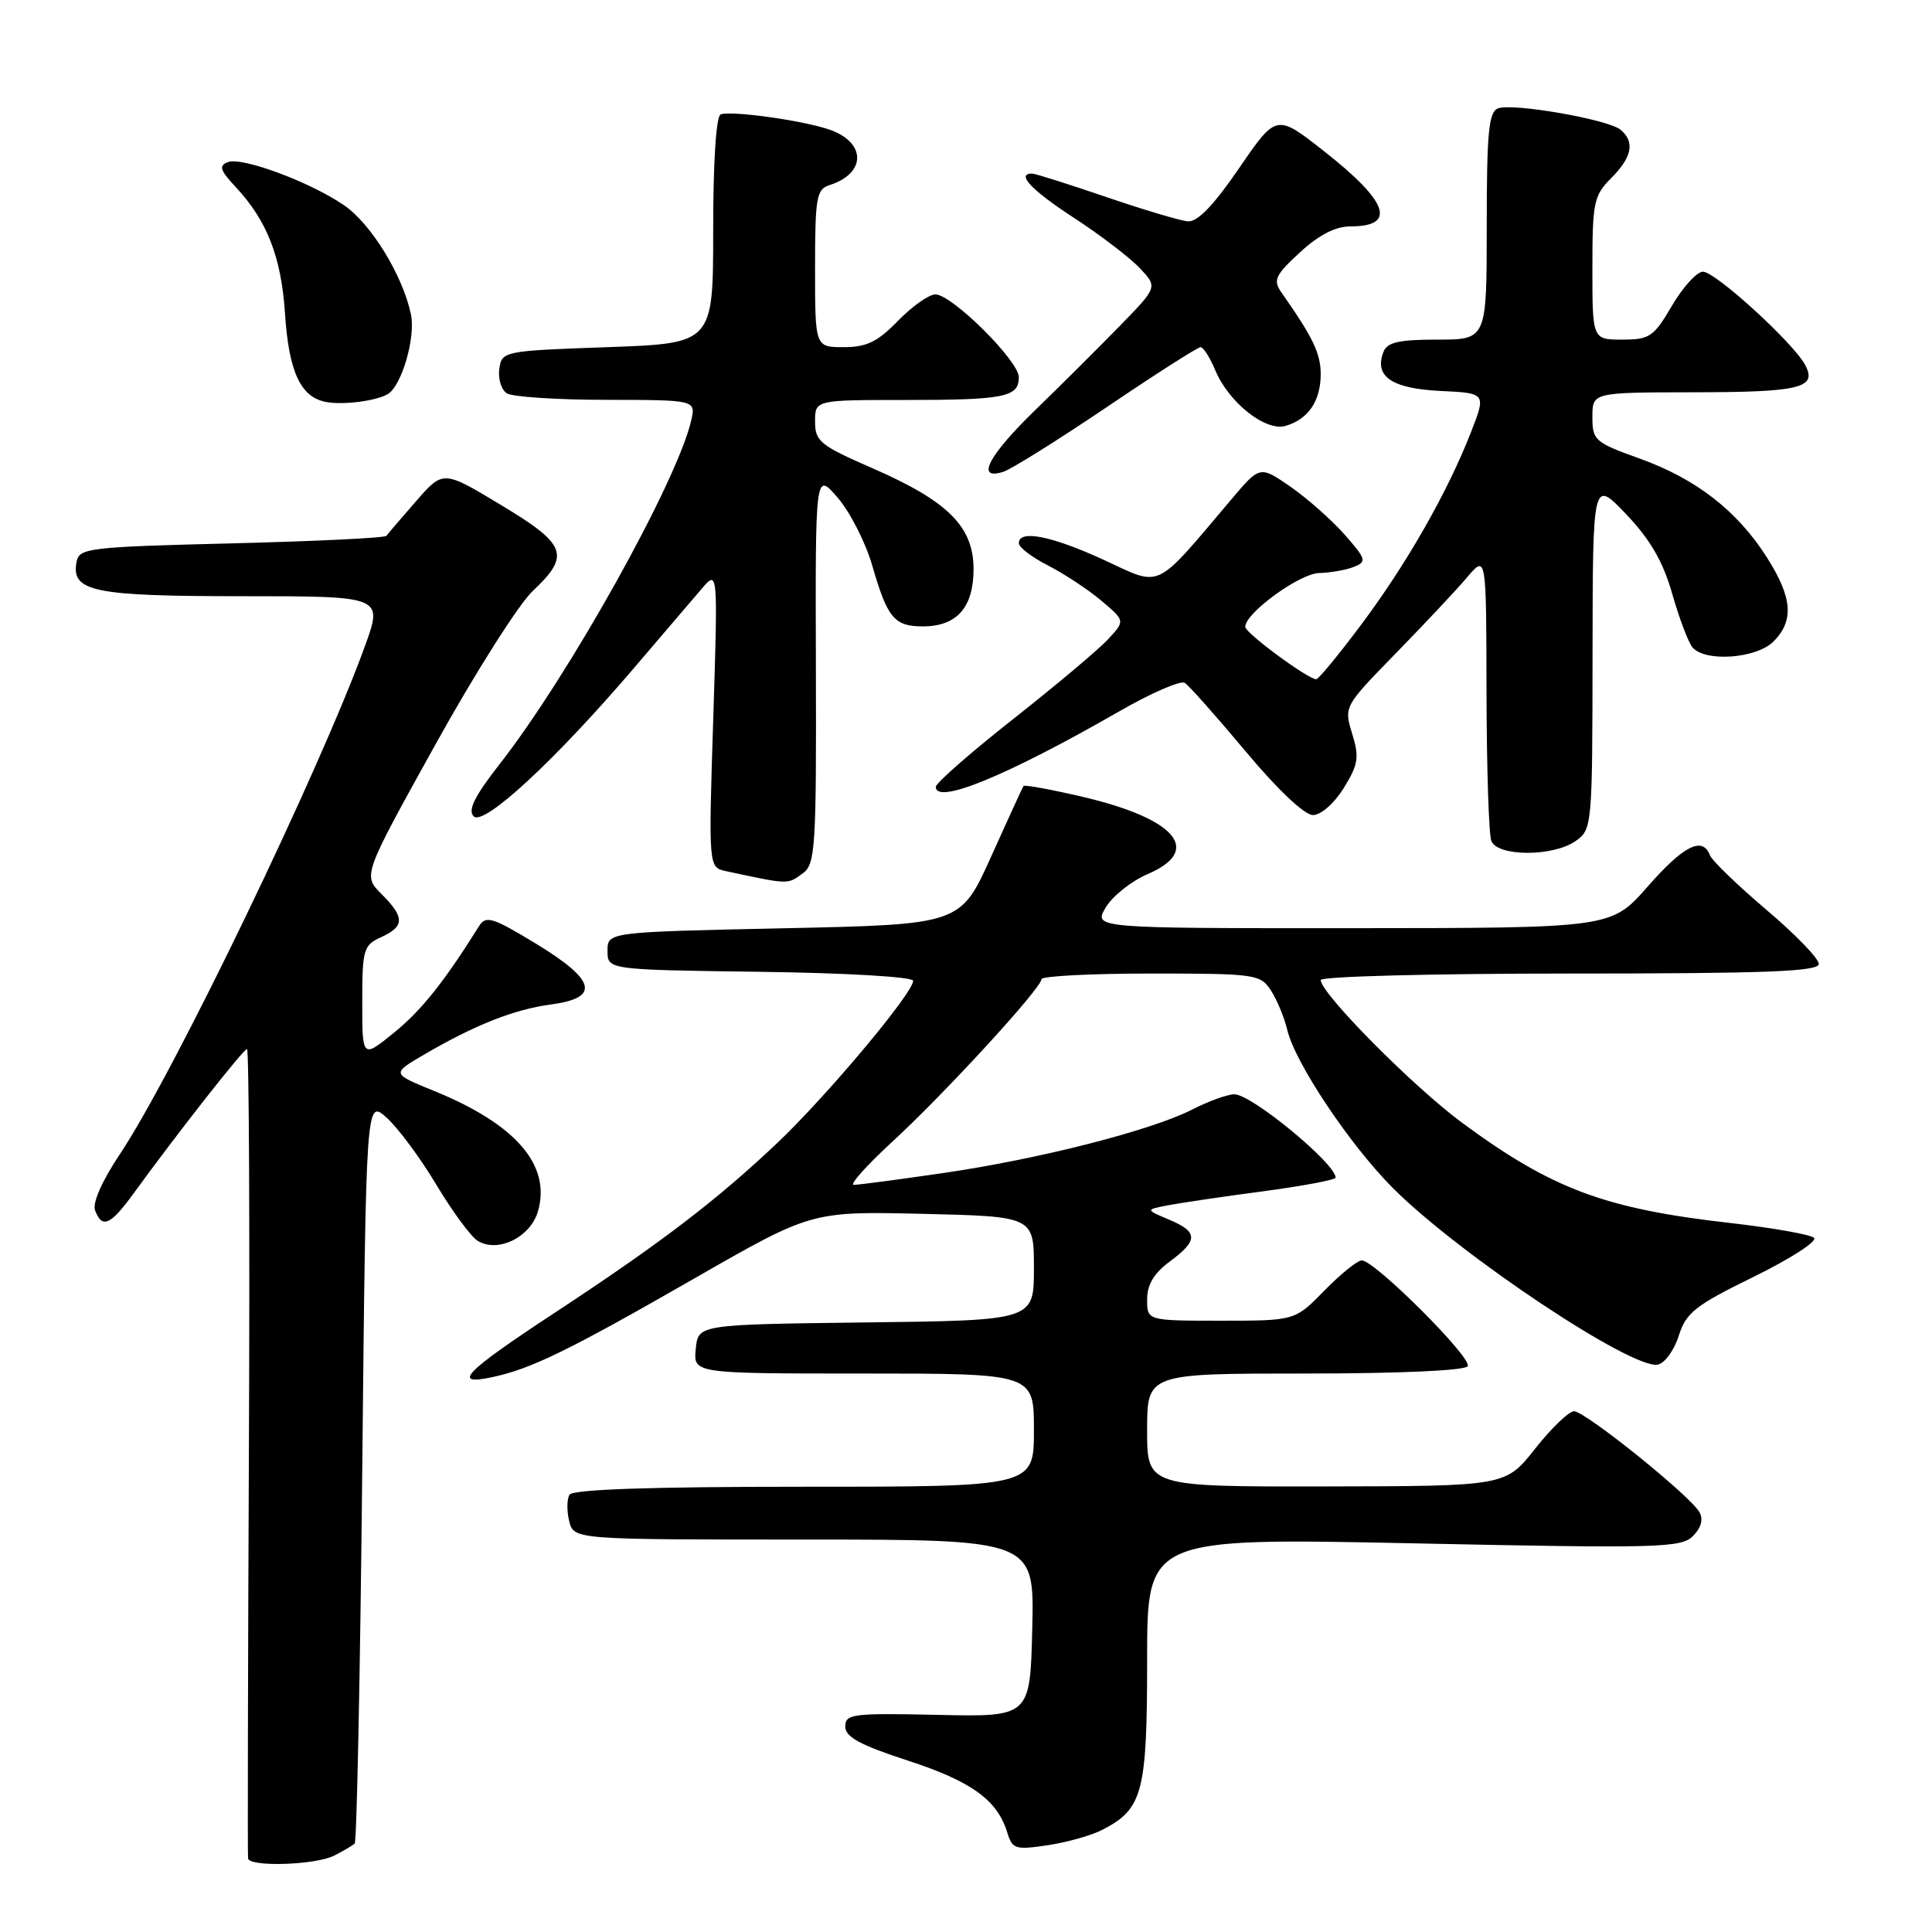 <?xml version="1.0" encoding="UTF-8" standalone="no"?>
<!DOCTYPE svg PUBLIC "-//W3C//DTD SVG 1.1//EN" "http://www.w3.org/Graphics/SVG/1.1/DTD/svg11.dtd" >
<svg xmlns="http://www.w3.org/2000/svg" xmlns:xlink="http://www.w3.org/1999/xlink" version="1.1" viewBox="0 0 256 256">
 <g >
 <path fill="currentColor"
d=" M 44.32 245.86 C 45.52 245.24 46.73 244.53 47.00 244.28 C 47.27 244.04 47.73 221.75 48.00 194.75 C 48.50 145.66 48.50 145.66 51.21 148.08 C 52.71 149.41 55.67 153.40 57.79 156.94 C 59.91 160.48 62.38 163.84 63.27 164.40 C 65.93 166.08 70.30 163.95 71.29 160.49 C 73.04 154.37 68.34 148.95 57.46 144.53 C 51.88 142.26 51.88 142.26 56.19 139.74 C 62.94 135.80 68.12 133.75 73.00 133.10 C 79.57 132.22 78.99 129.89 71.00 125.03 C 65.31 121.57 64.38 121.28 63.50 122.68 C 58.87 130.08 55.89 133.83 52.25 136.80 C 48.00 140.26 48.00 140.26 48.00 132.79 C 48.00 125.79 48.16 125.25 50.50 124.18 C 53.64 122.75 53.64 121.55 50.54 118.45 C 48.08 115.99 48.08 115.99 57.64 98.75 C 62.90 89.26 68.73 80.06 70.60 78.30 C 75.63 73.57 75.10 72.15 66.36 66.90 C 58.72 62.30 58.72 62.30 55.14 66.40 C 53.17 68.66 51.40 70.72 51.20 71.00 C 51.00 71.28 41.77 71.72 30.68 72.00 C 11.76 72.47 10.50 72.62 10.15 74.43 C 9.39 78.39 12.31 79.00 32.07 79.00 C 50.75 79.00 50.75 79.00 48.36 85.60 C 42.36 102.13 22.99 142.30 15.90 152.91 C 13.51 156.49 12.22 159.41 12.60 160.39 C 13.54 162.84 14.63 162.36 17.70 158.14 C 23.43 150.24 32.26 139.00 32.73 139.00 C 33.00 139.00 33.11 162.96 32.98 192.25 C 32.85 221.54 32.80 245.84 32.87 246.25 C 33.07 247.42 41.89 247.13 44.32 245.86 Z  M 146.09 242.45 C 151.43 239.69 152.00 237.51 152.00 219.92 C 152.00 203.77 152.00 203.77 187.31 204.50 C 219.78 205.18 222.76 205.10 224.32 203.54 C 225.42 202.44 225.72 201.32 225.18 200.36 C 223.97 198.20 210.05 187.00 208.57 187.00 C 207.89 187.00 205.57 189.23 203.41 191.96 C 199.50 196.92 199.50 196.92 175.75 196.96 C 152.00 197.00 152.00 197.00 152.00 189.50 C 152.00 182.00 152.00 182.00 172.94 182.00 C 185.44 182.00 194.12 181.61 194.48 181.03 C 195.13 179.97 182.18 167.03 180.45 167.01 C 179.88 167.00 177.65 168.80 175.50 171.00 C 171.59 175.00 171.59 175.00 161.80 175.00 C 152.00 175.00 152.00 175.00 152.00 172.19 C 152.00 170.22 152.90 168.71 155.00 167.16 C 158.80 164.35 158.78 163.23 154.89 161.60 C 151.79 160.29 151.79 160.29 154.64 159.73 C 156.22 159.42 161.89 158.58 167.25 157.87 C 172.61 157.16 176.99 156.33 176.98 156.04 C 176.93 154.13 165.83 145.00 163.57 145.00 C 162.66 145.00 160.13 145.91 157.95 147.03 C 152.49 149.81 137.63 153.60 124.87 155.45 C 119.03 156.30 113.74 157.00 113.13 157.00 C 112.52 157.00 114.82 154.43 118.24 151.28 C 125.14 144.94 138.00 130.93 138.00 129.75 C 138.00 129.34 144.51 129.00 152.48 129.00 C 166.39 129.00 167.01 129.09 168.41 131.25 C 169.21 132.49 170.19 134.85 170.58 136.50 C 171.62 140.87 178.89 151.74 184.57 157.43 C 193.40 166.26 216.25 181.49 219.67 180.82 C 220.58 180.64 221.83 178.93 222.44 177.00 C 223.42 173.92 224.63 172.97 232.40 169.17 C 237.26 166.78 240.84 164.47 240.37 164.02 C 239.89 163.58 234.88 162.69 229.23 162.05 C 212.64 160.16 205.66 157.56 193.76 148.79 C 187.27 144.01 175.00 131.62 175.00 129.86 C 175.00 129.38 189.85 129.00 208.00 129.00 C 234.17 129.00 241.00 128.73 241.00 127.72 C 241.00 127.01 237.87 123.78 234.03 120.53 C 230.20 117.28 226.84 114.03 226.57 113.31 C 225.59 110.78 223.08 112.05 218.31 117.49 C 213.50 122.97 213.50 122.97 179.19 122.99 C 144.89 123.00 144.89 123.00 146.51 120.25 C 147.41 118.74 149.91 116.75 152.07 115.82 C 159.37 112.71 155.88 108.52 143.57 105.61 C 139.34 104.62 135.76 103.96 135.62 104.15 C 135.49 104.34 133.56 108.55 131.33 113.50 C 127.28 122.50 127.28 122.50 103.89 123.00 C 80.50 123.50 80.50 123.50 80.50 126.00 C 80.50 128.50 80.50 128.50 100.75 128.77 C 112.11 128.92 121.00 129.44 121.00 129.96 C 121.00 131.58 109.47 145.33 102.90 151.54 C 94.86 159.13 87.47 164.77 73.50 173.95 C 61.58 181.78 59.78 183.63 65.13 182.50 C 70.33 181.41 75.22 179.03 92.01 169.40 C 107.52 160.50 107.52 160.50 122.26 160.84 C 137.00 161.19 137.00 161.19 137.00 168.07 C 137.00 174.96 137.00 174.96 114.75 175.23 C 92.50 175.50 92.50 175.50 92.19 178.75 C 91.87 182.00 91.87 182.00 114.44 182.00 C 137.00 182.00 137.00 182.00 137.00 189.50 C 137.00 197.00 137.00 197.00 106.56 197.00 C 86.25 197.00 75.90 197.35 75.46 198.06 C 75.11 198.64 75.09 200.21 75.42 201.56 C 76.04 204.00 76.04 204.00 106.55 204.00 C 137.06 204.00 137.06 204.00 136.78 215.75 C 136.50 227.50 136.50 227.50 124.25 227.23 C 112.99 226.98 112.00 227.11 112.00 228.77 C 112.00 230.16 113.95 231.22 120.33 233.30 C 128.74 236.04 132.17 238.53 133.48 242.85 C 134.14 245.02 134.55 245.14 138.84 244.50 C 141.39 244.12 144.65 243.20 146.09 242.45 Z  M 106.40 115.70 C 108.04 114.50 108.18 112.24 108.11 88.45 C 108.03 62.50 108.03 62.50 111.00 65.95 C 112.63 67.84 114.70 71.89 115.58 74.95 C 117.60 81.92 118.50 83.00 122.29 83.00 C 126.78 83.00 129.00 80.49 129.00 75.42 C 129.00 69.78 125.63 66.42 115.60 62.04 C 108.67 59.02 108.00 58.48 108.00 55.86 C 108.00 53.00 108.00 53.00 119.92 53.00 C 133.11 53.00 135.00 52.62 135.00 49.98 C 135.00 47.81 126.15 39.03 123.95 39.01 C 123.09 39.01 120.87 40.58 119.00 42.50 C 116.29 45.29 114.84 46.00 111.80 46.00 C 108.00 46.00 108.00 46.00 108.00 35.57 C 108.00 26.18 108.19 25.07 109.91 24.53 C 114.91 22.94 114.77 18.72 109.66 17.09 C 105.92 15.89 96.92 14.66 95.50 15.15 C 94.89 15.36 94.50 21.40 94.50 30.50 C 94.50 45.50 94.50 45.50 80.50 46.00 C 66.67 46.49 66.50 46.53 66.16 48.89 C 65.98 50.20 66.43 51.66 67.16 52.12 C 67.90 52.59 73.84 52.98 80.36 52.98 C 92.22 53.00 92.22 53.00 91.58 55.75 C 89.68 63.89 75.38 89.53 66.18 101.28 C 62.87 105.52 61.96 107.36 62.77 108.17 C 64.10 109.50 73.56 100.75 84.02 88.50 C 87.78 84.10 91.81 79.38 92.99 78.00 C 95.13 75.50 95.13 75.50 94.51 95.22 C 93.88 114.93 93.88 114.93 96.19 115.43 C 104.62 117.23 104.31 117.23 106.40 115.70 Z  M 208.78 111.44 C 210.96 109.91 211.00 109.51 211.02 86.69 C 211.05 63.50 211.05 63.50 215.46 68.12 C 218.65 71.47 220.34 74.37 221.56 78.62 C 222.48 81.86 223.69 85.06 224.24 85.75 C 225.86 87.76 232.71 87.29 235.00 85.00 C 237.74 82.26 237.51 79.19 234.14 73.89 C 230.23 67.71 224.75 63.45 217.29 60.77 C 211.32 58.63 211.00 58.35 211.00 55.26 C 211.00 52.00 211.00 52.00 224.25 51.98 C 238.57 51.97 240.83 51.42 239.19 48.35 C 237.62 45.42 227.30 36.00 225.65 36.00 C 224.85 36.00 223.00 38.03 221.55 40.50 C 219.13 44.63 218.59 45.00 214.96 45.00 C 211.00 45.00 211.00 45.00 211.00 35.55 C 211.00 26.79 211.19 25.91 213.50 23.59 C 216.26 20.83 216.66 18.79 214.73 17.19 C 213.08 15.82 200.43 13.62 198.49 14.36 C 197.26 14.84 197.00 17.56 197.00 29.97 C 197.00 45.00 197.00 45.00 190.47 45.00 C 185.34 45.00 183.80 45.35 183.31 46.64 C 182.06 49.88 184.40 51.48 190.82 51.80 C 196.93 52.09 196.93 52.09 194.90 57.30 C 191.79 65.25 186.38 74.74 180.38 82.75 C 177.40 86.74 174.71 90.00 174.41 90.00 C 173.30 90.00 165.00 83.87 165.00 83.06 C 165.00 81.24 172.19 76.00 174.78 75.93 C 176.28 75.89 178.35 75.53 179.39 75.12 C 181.13 74.43 181.04 74.11 178.18 70.85 C 176.47 68.91 173.25 66.06 171.02 64.51 C 166.95 61.70 166.95 61.70 163.23 66.09 C 152.82 78.38 154.06 77.79 146.29 74.20 C 139.33 71.00 135.00 70.14 135.00 71.98 C 135.00 72.52 136.74 73.85 138.87 74.93 C 140.99 76.02 144.17 78.11 145.92 79.58 C 149.10 82.26 149.10 82.26 146.80 84.73 C 145.54 86.09 139.89 90.83 134.25 95.28 C 128.61 99.72 124.00 103.76 124.00 104.26 C 124.00 106.68 133.46 102.78 148.23 94.30 C 152.48 91.85 156.41 90.14 156.98 90.48 C 157.54 90.83 161.17 94.92 165.05 99.56 C 169.28 104.62 172.85 108.00 173.97 108.00 C 175.03 108.00 176.79 106.46 178.06 104.41 C 179.99 101.28 180.13 100.35 179.17 97.22 C 178.07 93.63 178.09 93.60 184.96 86.56 C 188.75 82.68 193.00 78.15 194.40 76.50 C 196.94 73.50 196.94 73.50 196.97 91.67 C 196.99 101.66 197.27 110.55 197.61 111.42 C 198.41 113.52 205.79 113.54 208.78 111.44 Z  M 146.63 53.96 C 153.10 49.58 158.71 46.00 159.08 46.00 C 159.45 46.00 160.32 47.36 161.01 49.02 C 162.80 53.33 167.70 57.22 170.36 56.43 C 173.37 55.54 175.00 53.12 175.00 49.56 C 174.99 46.82 173.97 44.69 169.76 38.70 C 168.67 37.13 168.99 36.44 172.24 33.45 C 174.74 31.14 176.95 30.00 178.93 30.00 C 185.11 30.00 183.98 26.74 175.46 20.05 C 169.13 15.07 169.13 15.07 164.19 22.28 C 160.78 27.26 158.66 29.45 157.37 29.33 C 156.34 29.23 151.45 27.77 146.51 26.08 C 141.56 24.39 137.17 23.00 136.76 23.00 C 134.59 23.00 136.67 25.20 142.34 28.89 C 145.82 31.16 149.73 34.15 151.03 35.53 C 153.39 38.04 153.39 38.04 148.44 43.12 C 145.72 45.91 140.69 50.93 137.25 54.26 C 130.96 60.36 129.21 63.70 132.93 62.52 C 133.99 62.19 140.15 58.33 146.63 53.96 Z  M 51.35 52.24 C 53.21 51.19 55.10 44.72 54.45 41.65 C 53.36 36.47 49.17 29.65 45.58 27.19 C 41.06 24.10 32.07 20.76 30.20 21.48 C 28.96 21.95 29.15 22.56 31.23 24.78 C 35.38 29.22 37.27 34.06 37.76 41.49 C 38.27 49.29 39.83 52.65 43.23 53.27 C 45.51 53.68 49.76 53.14 51.35 52.24 Z "/>
</g>
</svg>